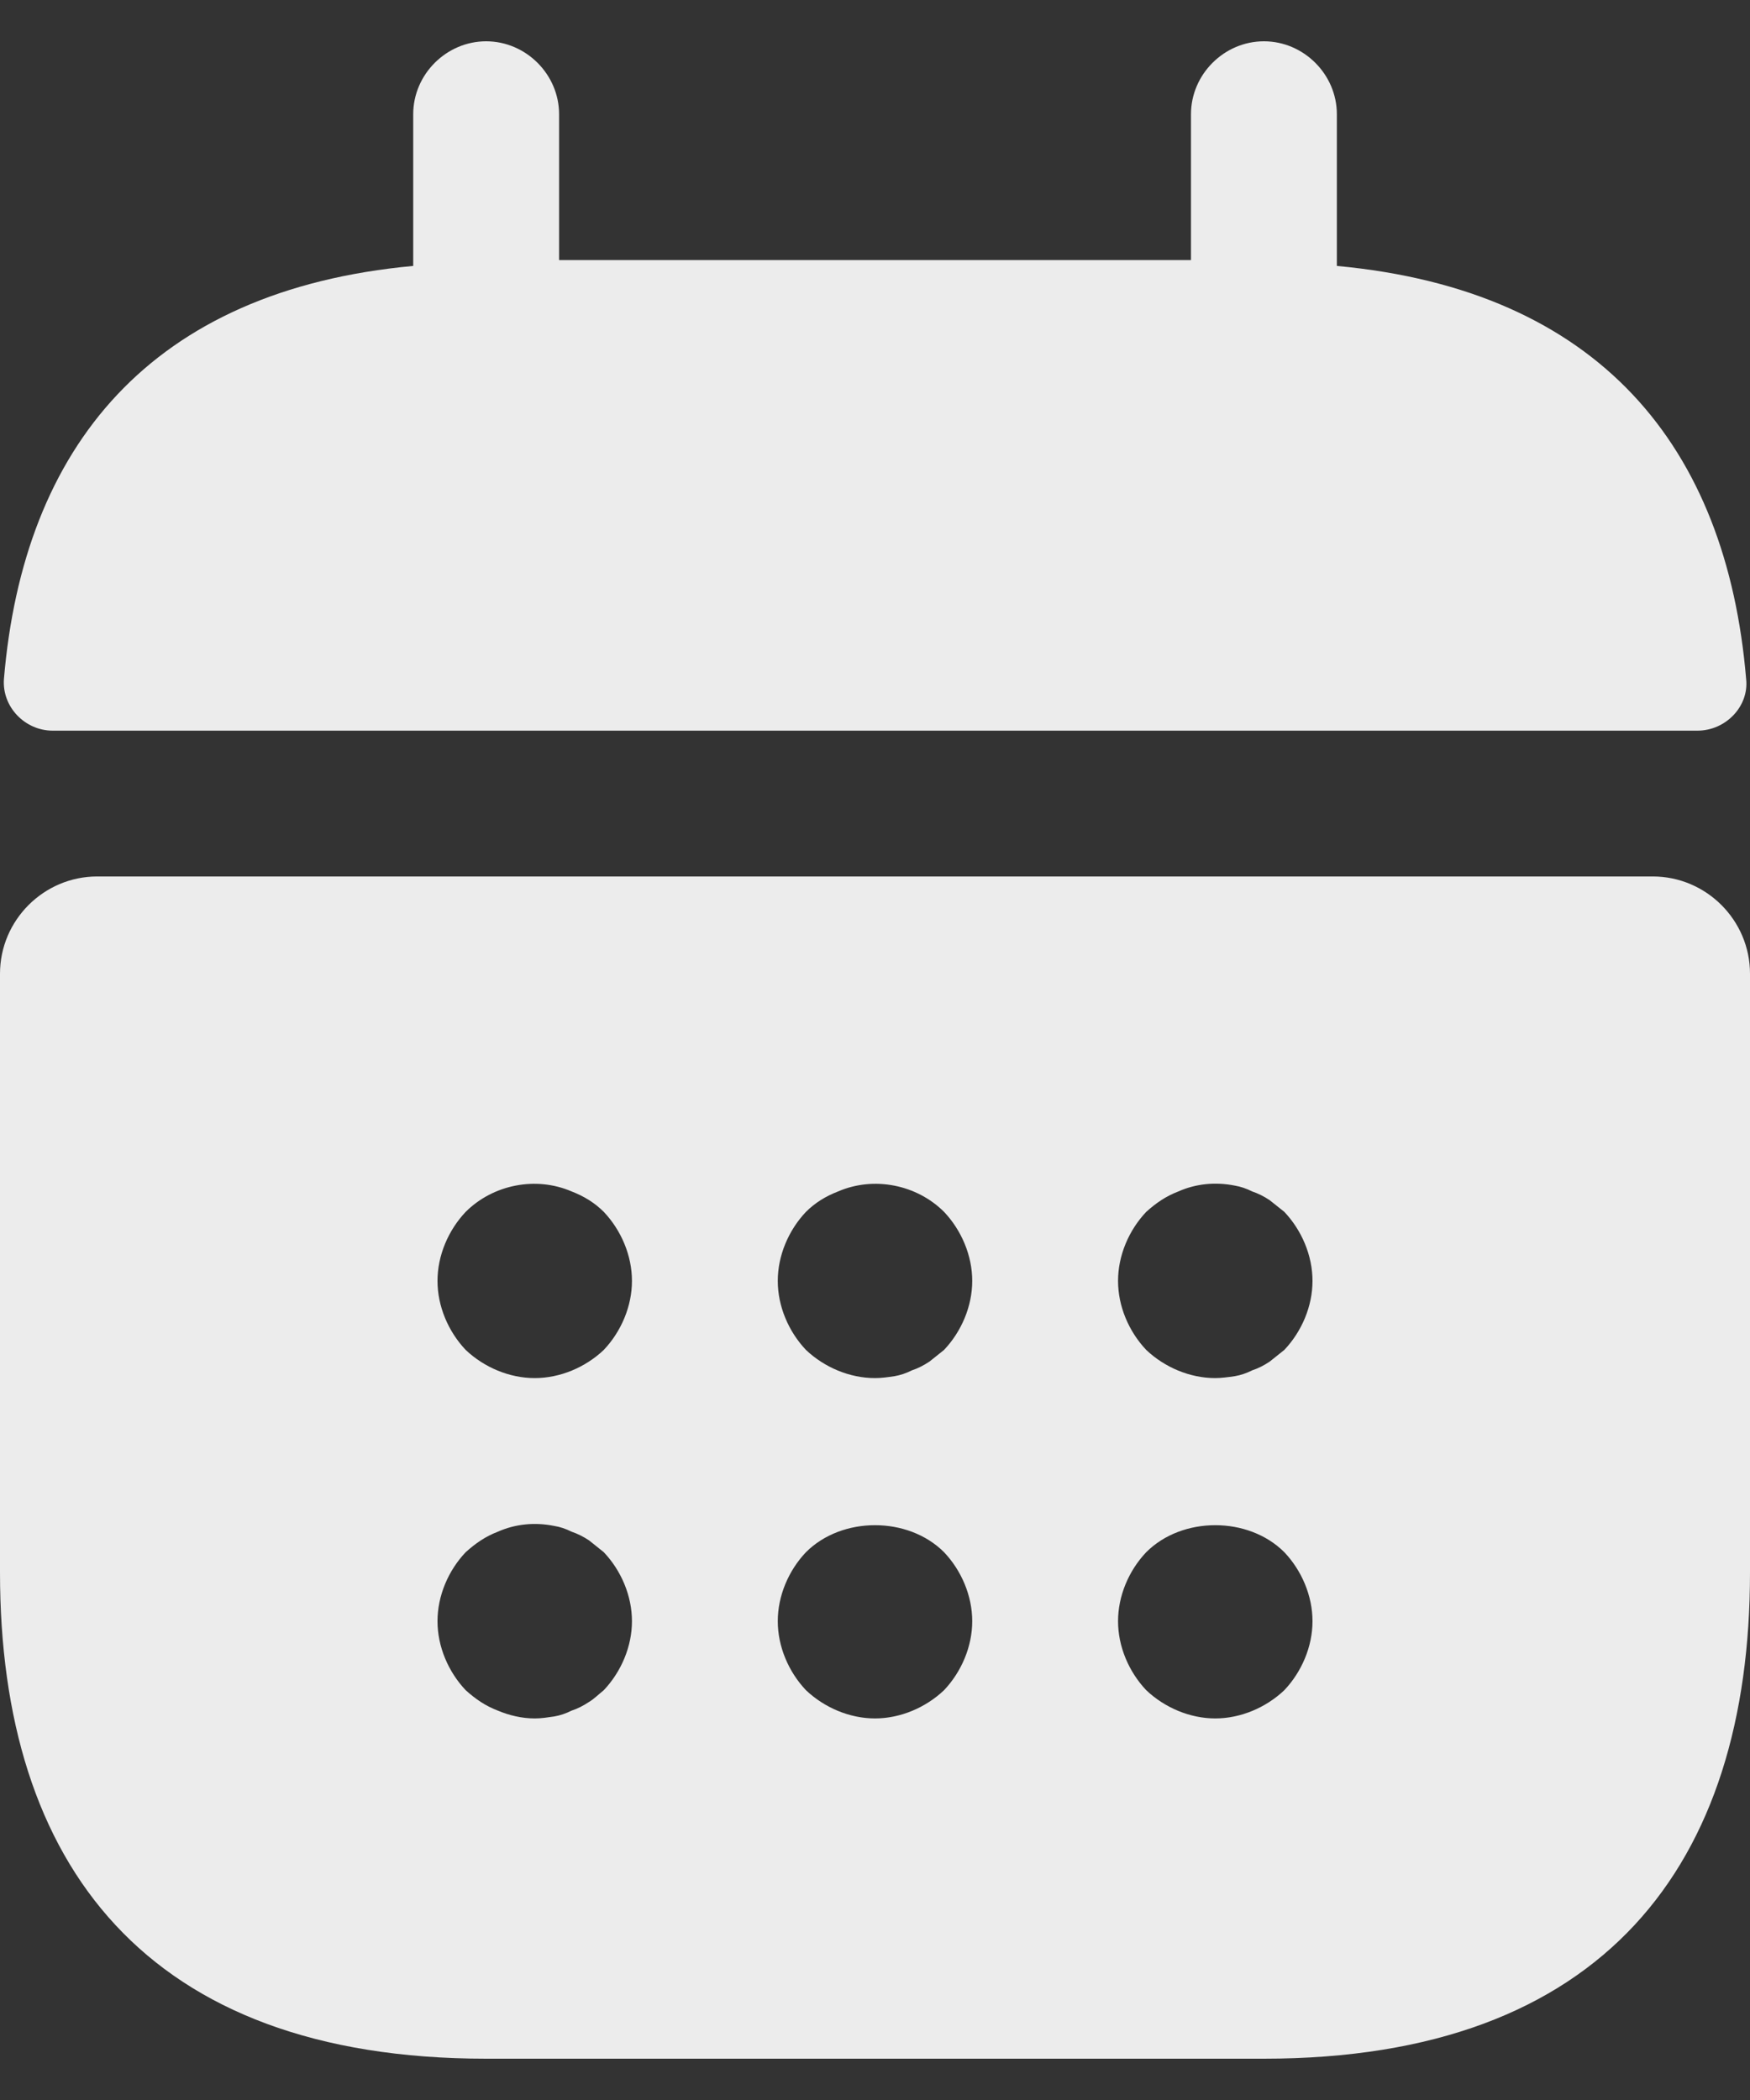<svg width="25" height="30" viewBox="0 0 25 30" fill="none" xmlns="http://www.w3.org/2000/svg">
<rect x="0" y="0" width="25" height="30" fill="#333333" stroke="none"/>
<path d="M19.098 3.799V1.632C19.098 1.063 18.625 0.59 18.056 0.59C17.487 0.59 17.014 1.063 17.014 1.632V3.715H7.987V1.632C7.987 1.063 7.514 0.59 6.945 0.59C6.376 0.59 5.903 1.063 5.903 1.632V3.799C2.153 4.146 0.334 6.382 0.056 9.702C0.028 10.104 0.362 10.438 0.751 10.438H24.25C24.653 10.438 24.987 10.091 24.945 9.702C24.667 6.382 22.848 4.146 19.098 3.799Z" fill="#ECECEC"/>
<path d="M23.611 12.521H1.389C0.625 12.521 0 13.146 0 13.91V22.465C0 26.632 2.083 29.41 6.944 29.41H18.056C22.917 29.41 25 26.632 25 22.465V13.91C25 13.146 24.375 12.521 23.611 12.521ZM8.625 24.146C8.556 24.201 8.486 24.271 8.417 24.312C8.333 24.368 8.25 24.41 8.167 24.437C8.083 24.479 8 24.507 7.917 24.521C7.819 24.535 7.736 24.549 7.639 24.549C7.458 24.549 7.278 24.507 7.111 24.437C6.931 24.368 6.792 24.271 6.653 24.146C6.403 23.882 6.25 23.521 6.25 23.16C6.25 22.799 6.403 22.437 6.653 22.174C6.792 22.049 6.931 21.951 7.111 21.882C7.361 21.771 7.639 21.743 7.917 21.799C8 21.812 8.083 21.84 8.167 21.882C8.25 21.91 8.333 21.951 8.417 22.007C8.486 22.062 8.556 22.118 8.625 22.174C8.875 22.437 9.028 22.799 9.028 23.16C9.028 23.521 8.875 23.882 8.625 24.146ZM8.625 19.285C8.361 19.535 8 19.687 7.639 19.687C7.278 19.687 6.917 19.535 6.653 19.285C6.403 19.021 6.25 18.66 6.25 18.299C6.25 17.937 6.403 17.576 6.653 17.312C7.042 16.924 7.653 16.799 8.167 17.021C8.347 17.09 8.5 17.187 8.625 17.312C8.875 17.576 9.028 17.937 9.028 18.299C9.028 18.66 8.875 19.021 8.625 19.285ZM13.486 24.146C13.222 24.396 12.861 24.549 12.5 24.549C12.139 24.549 11.778 24.396 11.514 24.146C11.264 23.882 11.111 23.521 11.111 23.16C11.111 22.799 11.264 22.437 11.514 22.174C12.028 21.66 12.972 21.66 13.486 22.174C13.736 22.437 13.889 22.799 13.889 23.16C13.889 23.521 13.736 23.882 13.486 24.146ZM13.486 19.285C13.417 19.34 13.347 19.396 13.278 19.451C13.194 19.507 13.111 19.549 13.028 19.576C12.944 19.618 12.861 19.646 12.778 19.66C12.681 19.674 12.597 19.687 12.5 19.687C12.139 19.687 11.778 19.535 11.514 19.285C11.264 19.021 11.111 18.66 11.111 18.299C11.111 17.937 11.264 17.576 11.514 17.312C11.639 17.187 11.792 17.09 11.972 17.021C12.486 16.799 13.097 16.924 13.486 17.312C13.736 17.576 13.889 17.937 13.889 18.299C13.889 18.66 13.736 19.021 13.486 19.285ZM18.347 24.146C18.083 24.396 17.722 24.549 17.361 24.549C17 24.549 16.639 24.396 16.375 24.146C16.125 23.882 15.972 23.521 15.972 23.16C15.972 22.799 16.125 22.437 16.375 22.174C16.889 21.66 17.833 21.66 18.347 22.174C18.597 22.437 18.75 22.799 18.75 23.16C18.75 23.521 18.597 23.882 18.347 24.146ZM18.347 19.285C18.278 19.34 18.208 19.396 18.139 19.451C18.056 19.507 17.972 19.549 17.889 19.576C17.806 19.618 17.722 19.646 17.639 19.66C17.542 19.674 17.444 19.687 17.361 19.687C17 19.687 16.639 19.535 16.375 19.285C16.125 19.021 15.972 18.66 15.972 18.299C15.972 17.937 16.125 17.576 16.375 17.312C16.514 17.187 16.653 17.09 16.833 17.021C17.083 16.91 17.361 16.882 17.639 16.937C17.722 16.951 17.806 16.979 17.889 17.021C17.972 17.049 18.056 17.09 18.139 17.146L18.347 17.312C18.597 17.576 18.75 17.937 18.75 18.299C18.75 18.66 18.597 19.021 18.347 19.285Z" fill="#ECECEC"/>
</svg>
